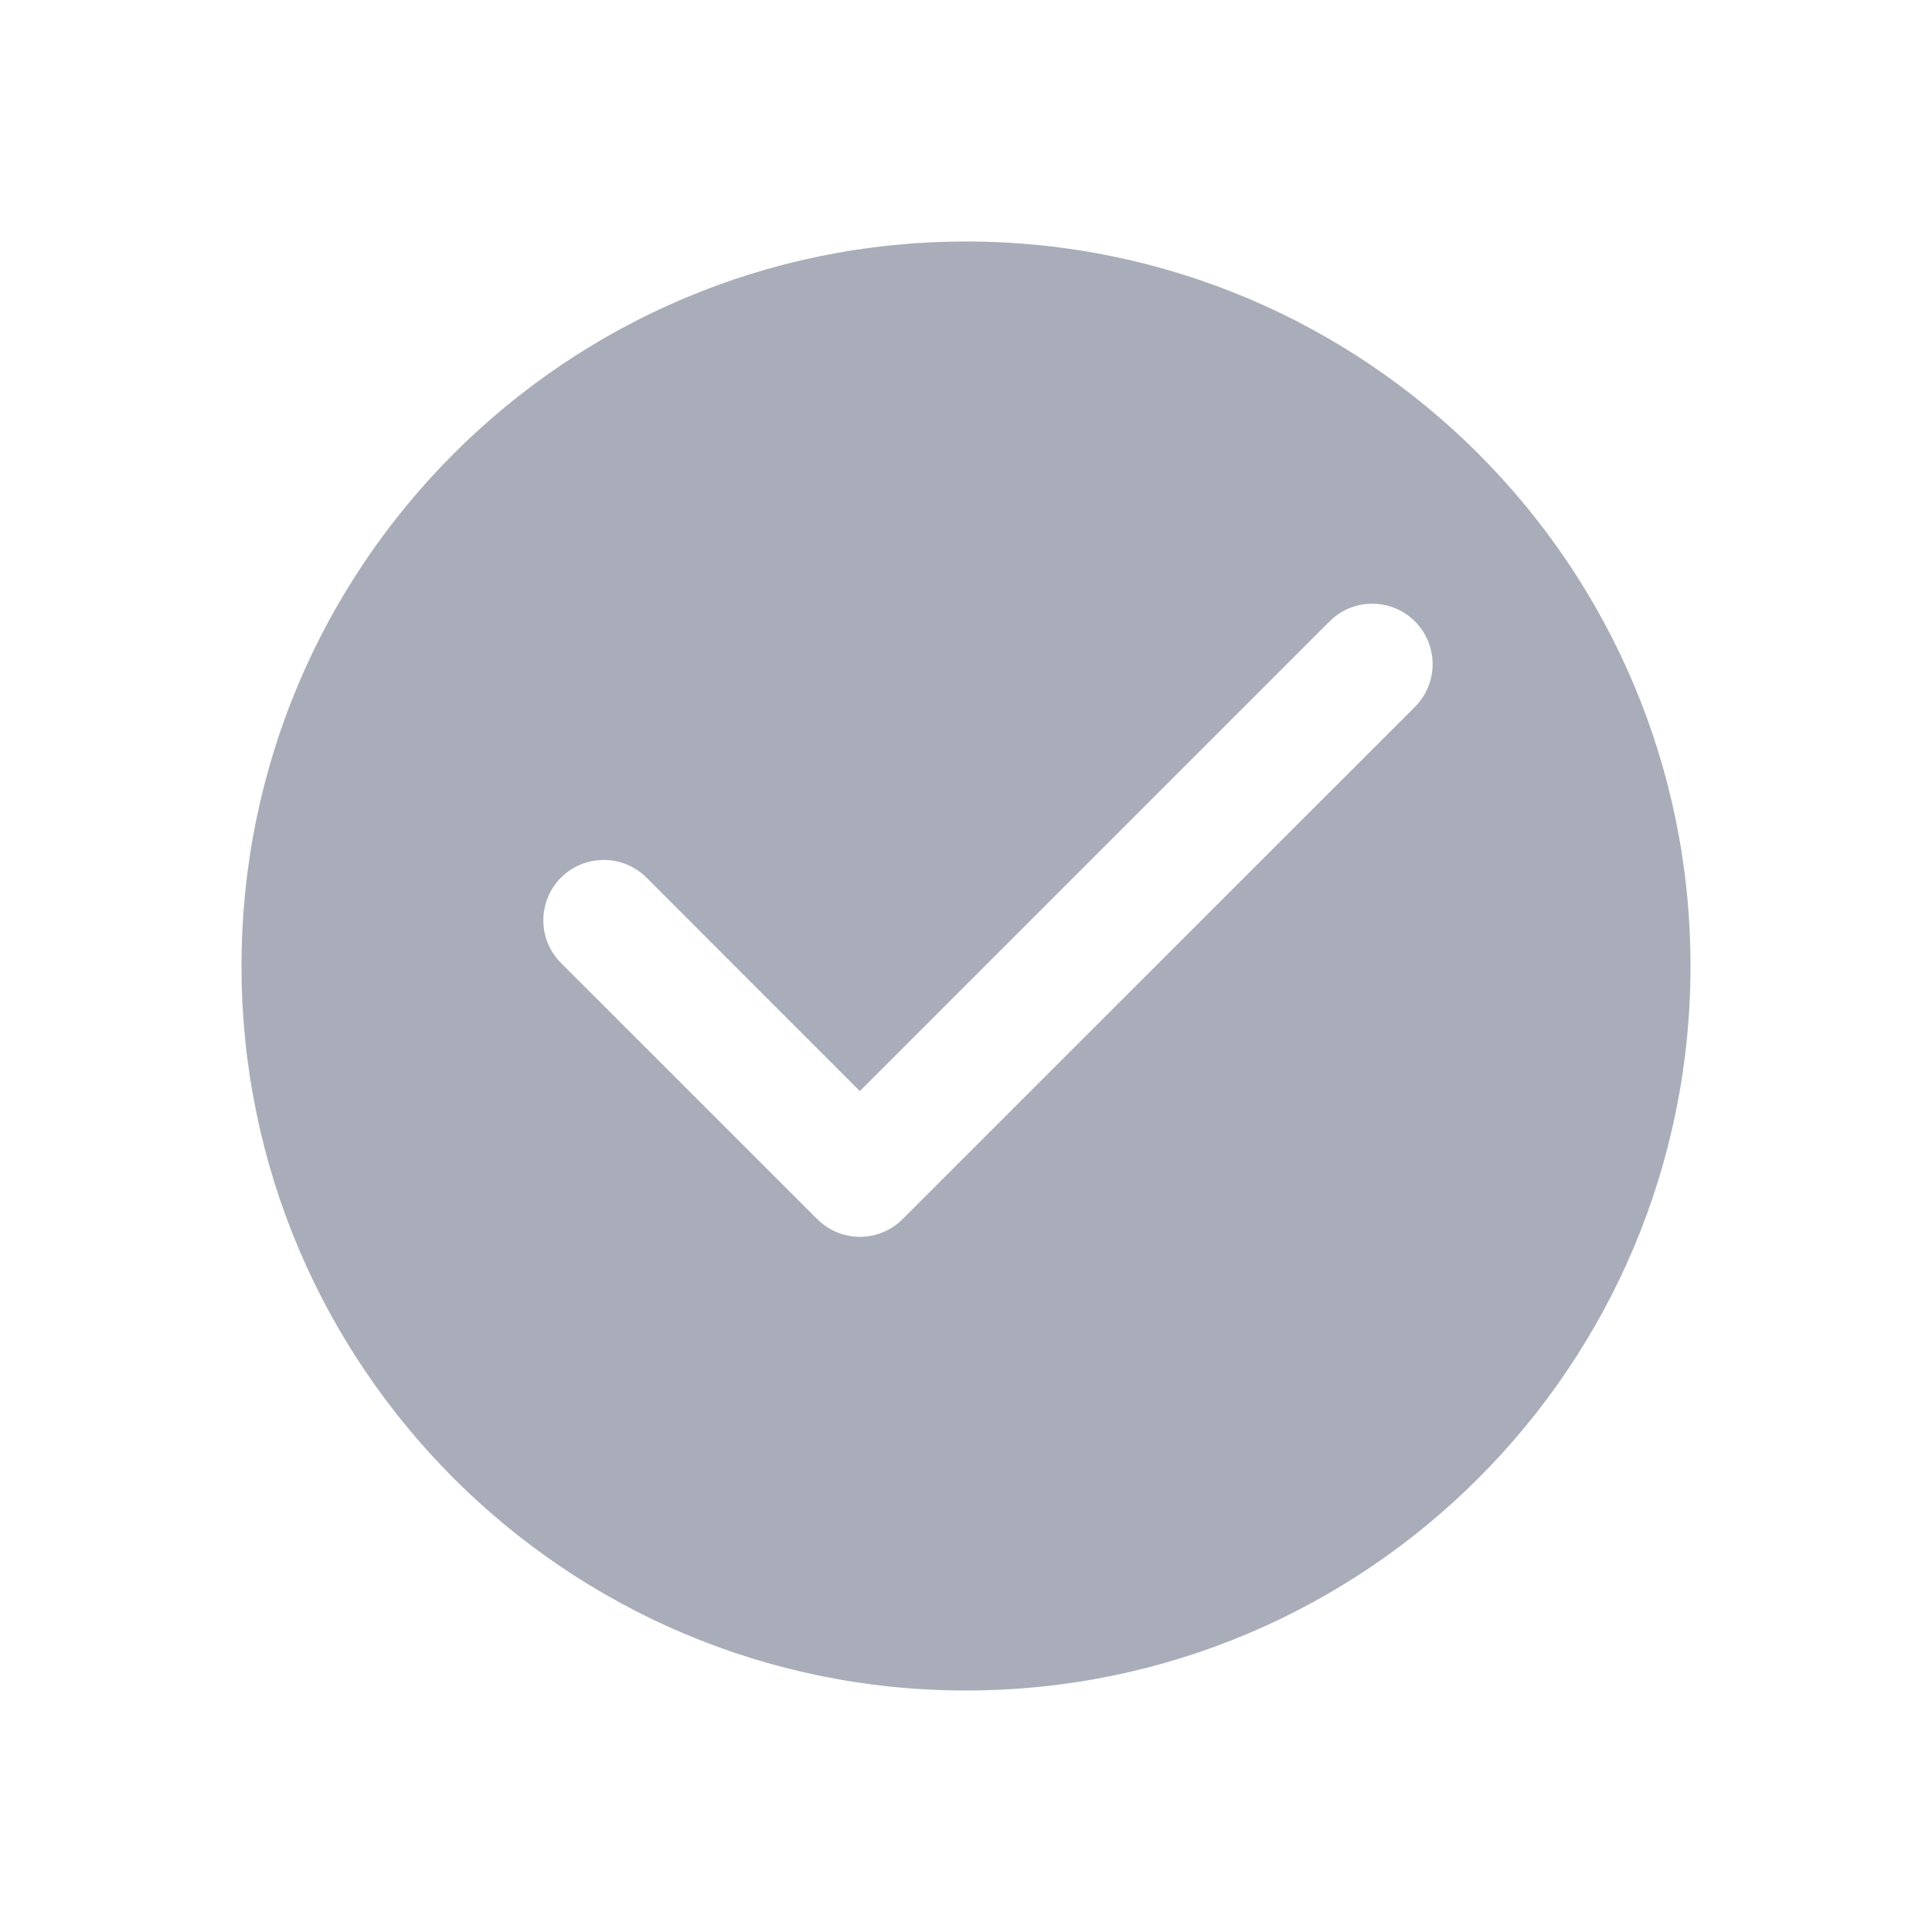 <svg width="16" height="16" viewBox="0 0 16 16" fill="none" xmlns="http://www.w3.org/2000/svg">
<path fill-rule="evenodd" clip-rule="evenodd" d="M8 14C11.314 14 14 11.314 14 8C14 4.686 11.314 2 8 2C4.686 2 2 4.686 2 8C2 11.314 4.686 14 8 14ZM11.011 5.146C11.206 4.951 11.523 4.951 11.718 5.146C11.913 5.342 11.913 5.658 11.718 5.854L7.475 10.096C7.38 10.192 7.255 10.24 7.13 10.243C6.999 10.245 6.868 10.196 6.768 10.096L4.646 7.975C4.451 7.78 4.451 7.463 4.646 7.268C4.842 7.073 5.158 7.073 5.354 7.268L7.121 9.036L11.011 5.146Z" fill="#A9ADB9"/>
</svg>
